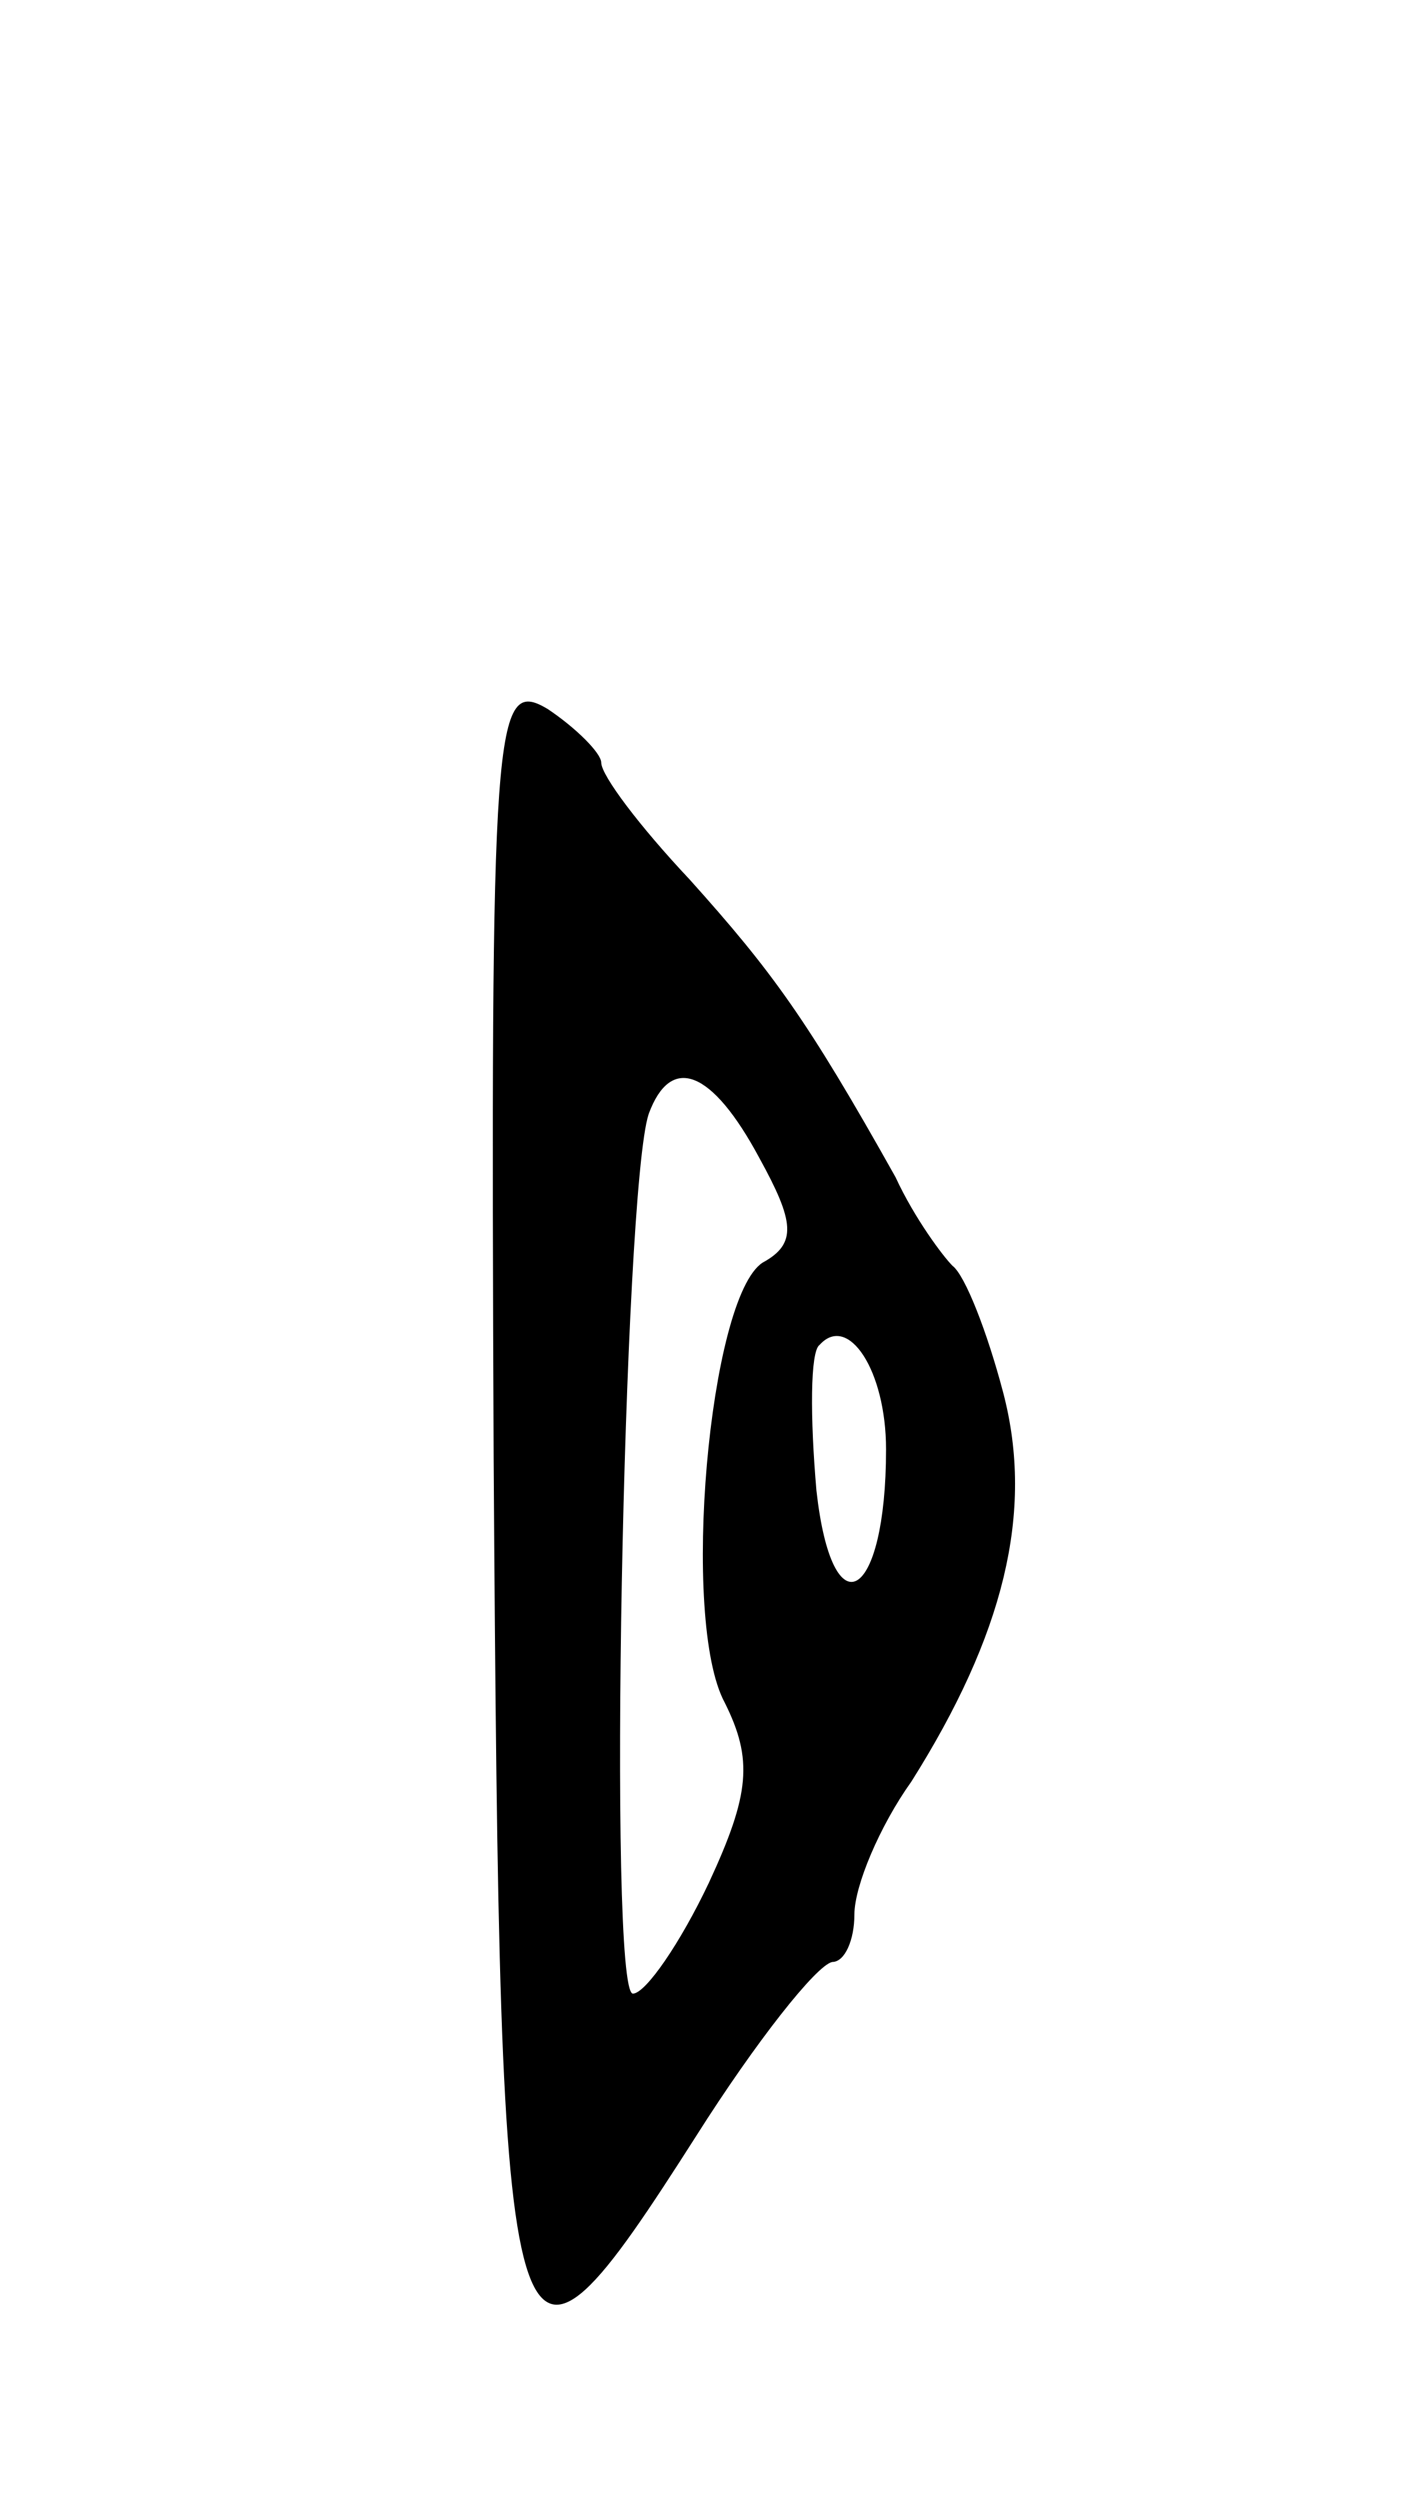 <svg version="1.0" xmlns="http://www.w3.org/2000/svg"
 width="45pt" height="79pt" viewBox="0 0 45 79"
 preserveAspectRatio="xMidYMid meet">
<g transform="translate(0,79) scale(0.1,-0.1)"
fill="#000000" stroke="none">
<path d="M156 329 c2 -301 4 -308 64 -214 19 30 38 54 43 55 4 0 7 7 7 15 0 9
8 28 18 42 29 46 39 85 29 123 -5 19 -12 37 -16 40 -3 3 -12 15 -18 28 -28 50
-39 65 -65 94 -16 17 -28 33 -28 37 0 3 -8 11 -17 17 -17 10 -18 -3 -17 -237z
m84 95 c11 -20 12 -27 1 -33 -17 -11 -26 -113 -12 -139 9 -18 8 -29 -5 -57 -9
-19 -20 -35 -24 -35 -8 0 -3 254 5 278 7 19 20 14 35 -14z m40 -92 c0 -48 -17
-58 -22 -13 -2 23 -2 44 1 46 9 10 21 -8 21 -33z"/>
</g>
</svg>
